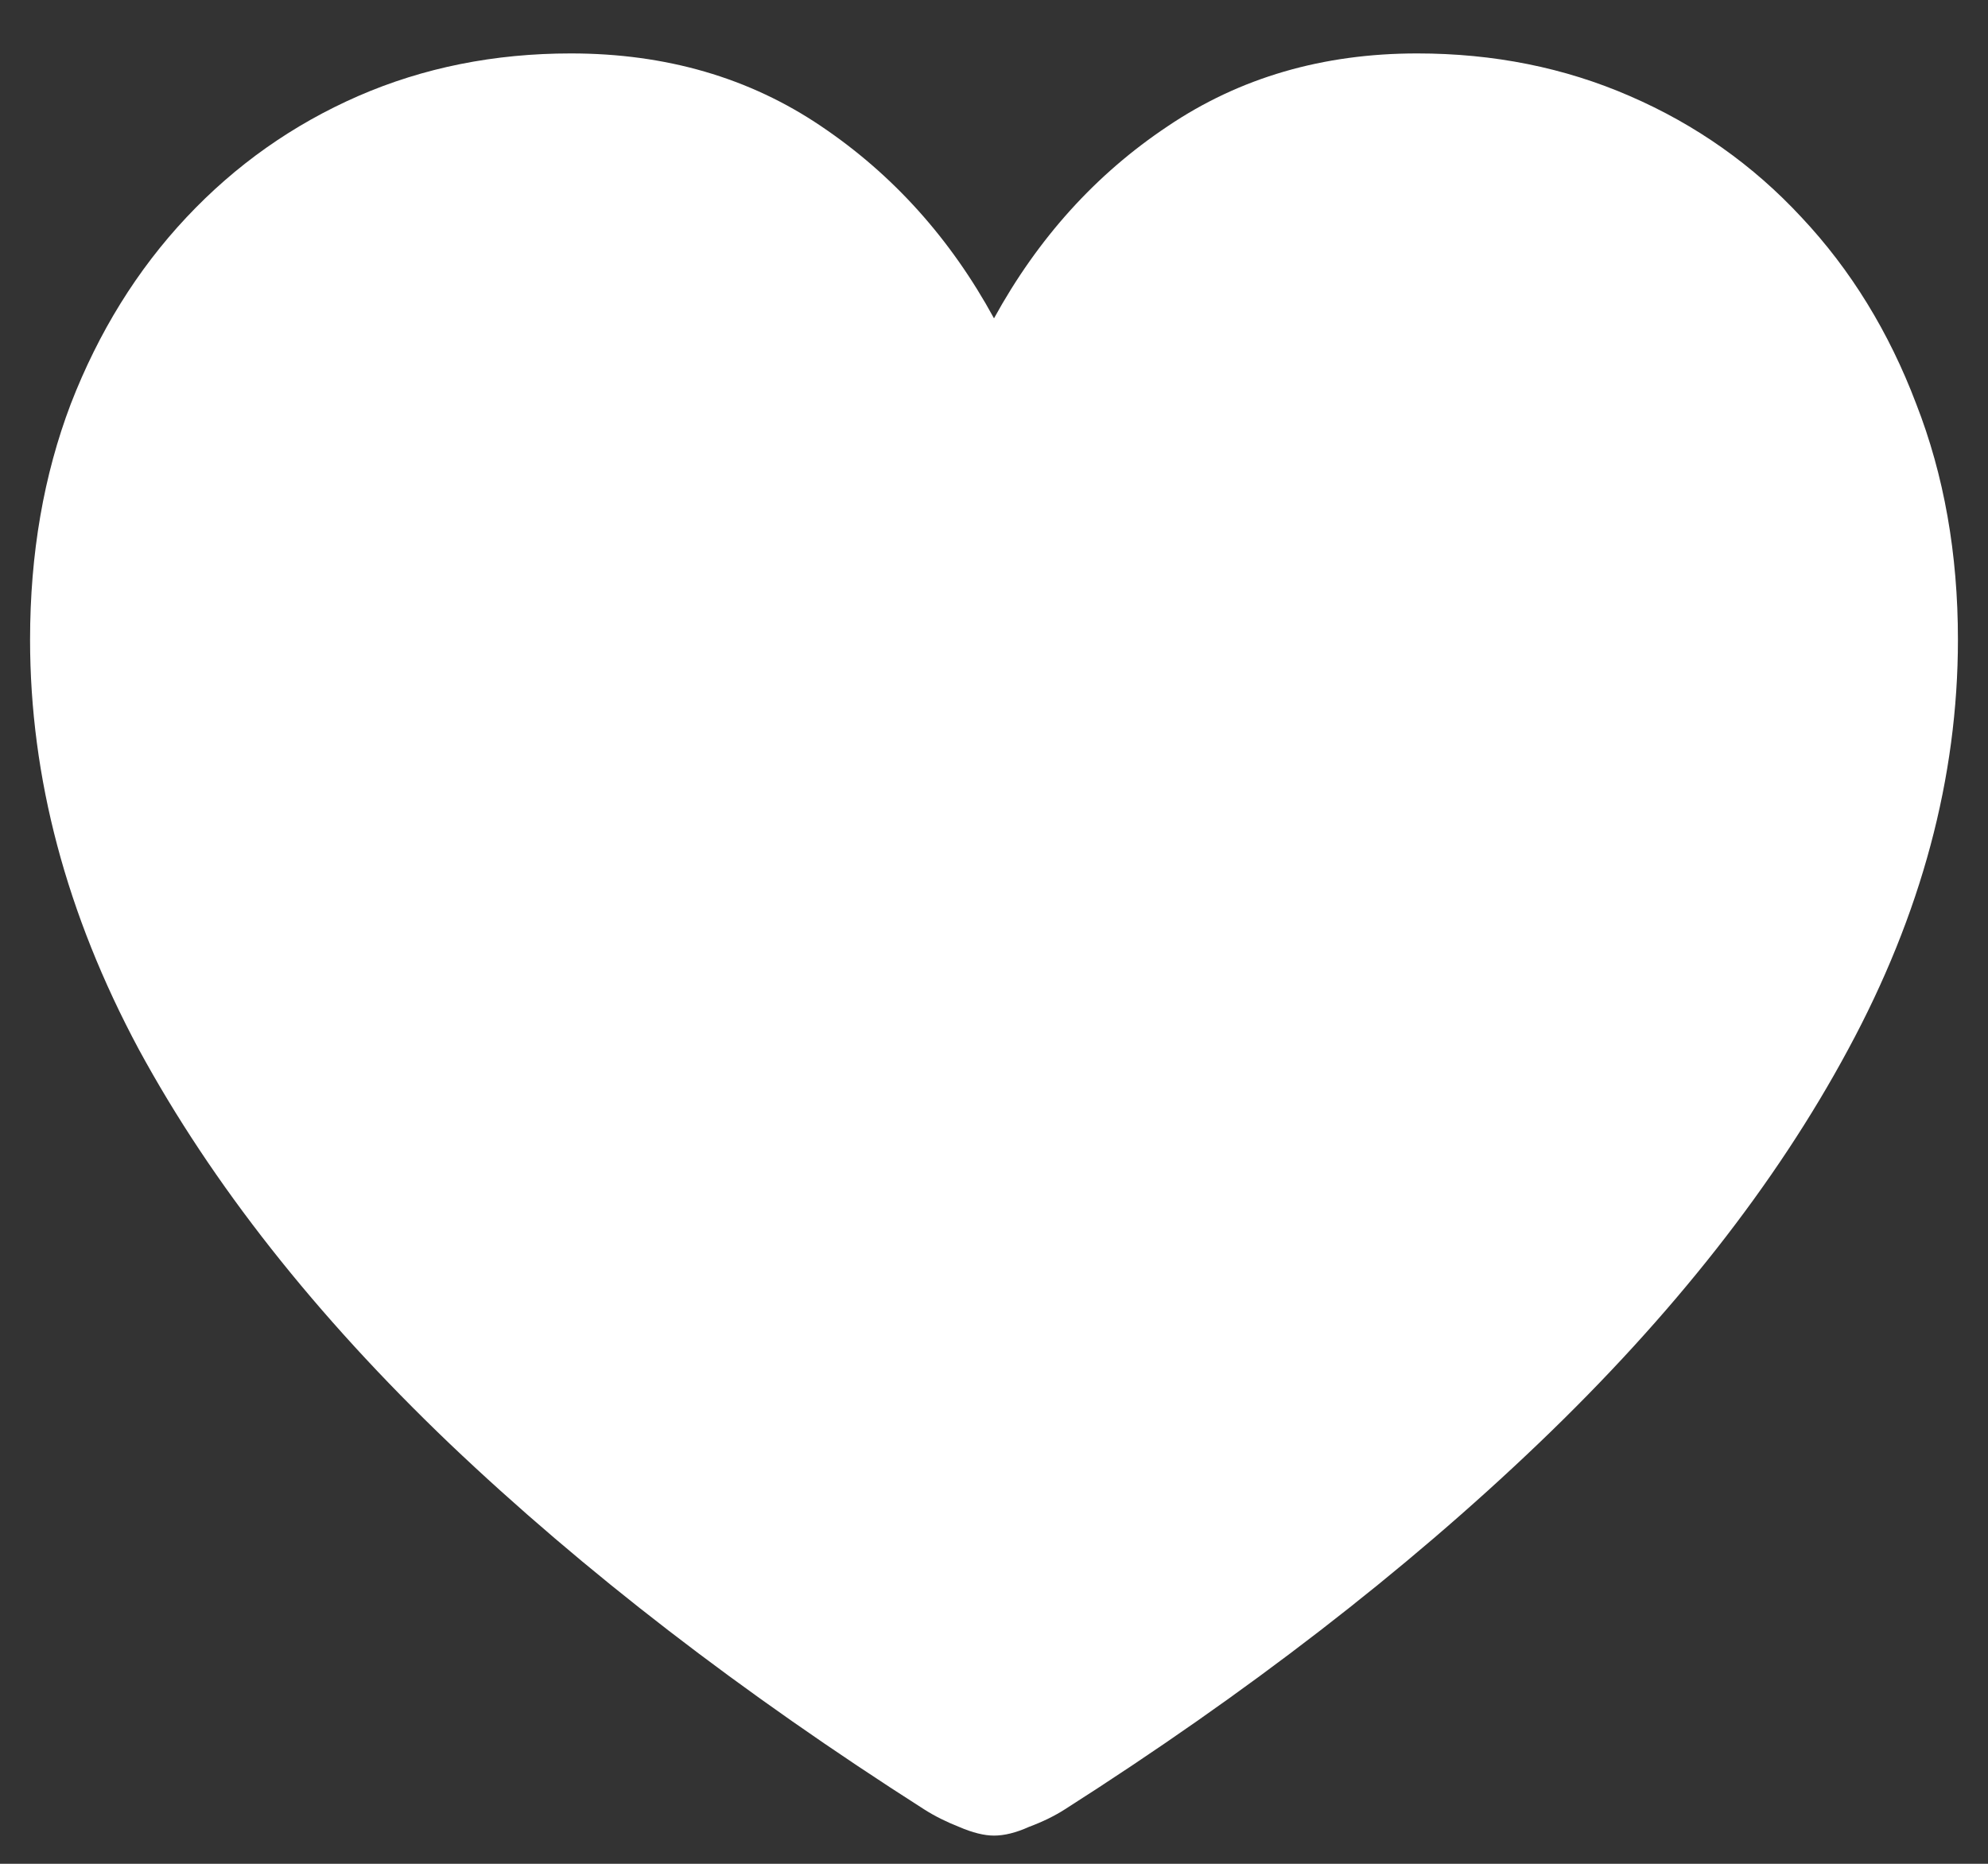 <svg width="16" height="15" viewBox="0 0 16 15" fill="none" xmlns="http://www.w3.org/2000/svg">
<rect x="0" y="0" width="16" height="15" fill="#333333" stroke="none"/>
<path d="M8 14.773C8.083 14.773 8.177 14.75 8.281 14.703C8.391 14.662 8.487 14.615 8.57 14.562C10.039 13.625 11.31 12.643 12.383 11.617C13.461 10.586 14.292 9.529 14.875 8.445C15.463 7.357 15.758 6.258 15.758 5.148C15.758 4.456 15.646 3.823 15.422 3.25C15.203 2.672 14.896 2.172 14.5 1.75C14.109 1.328 13.648 1.003 13.117 0.773C12.591 0.544 12.021 0.43 11.406 0.43C10.646 0.43 9.977 0.625 9.398 1.016C8.82 1.401 8.354 1.917 8 2.562C7.651 1.922 7.188 1.406 6.609 1.016C6.031 0.625 5.359 0.43 4.594 0.43C3.979 0.43 3.409 0.544 2.883 0.773C2.357 1.003 1.896 1.328 1.5 1.75C1.104 2.172 0.794 2.672 0.57 3.25C0.352 3.823 0.242 4.456 0.242 5.148C0.242 6.258 0.534 7.357 1.117 8.445C1.706 9.529 2.539 10.586 3.617 11.617C4.695 12.643 5.969 13.625 7.438 14.562C7.521 14.615 7.615 14.662 7.719 14.703C7.828 14.75 7.922 14.773 8 14.773Z" fill="white"/>
</svg>
